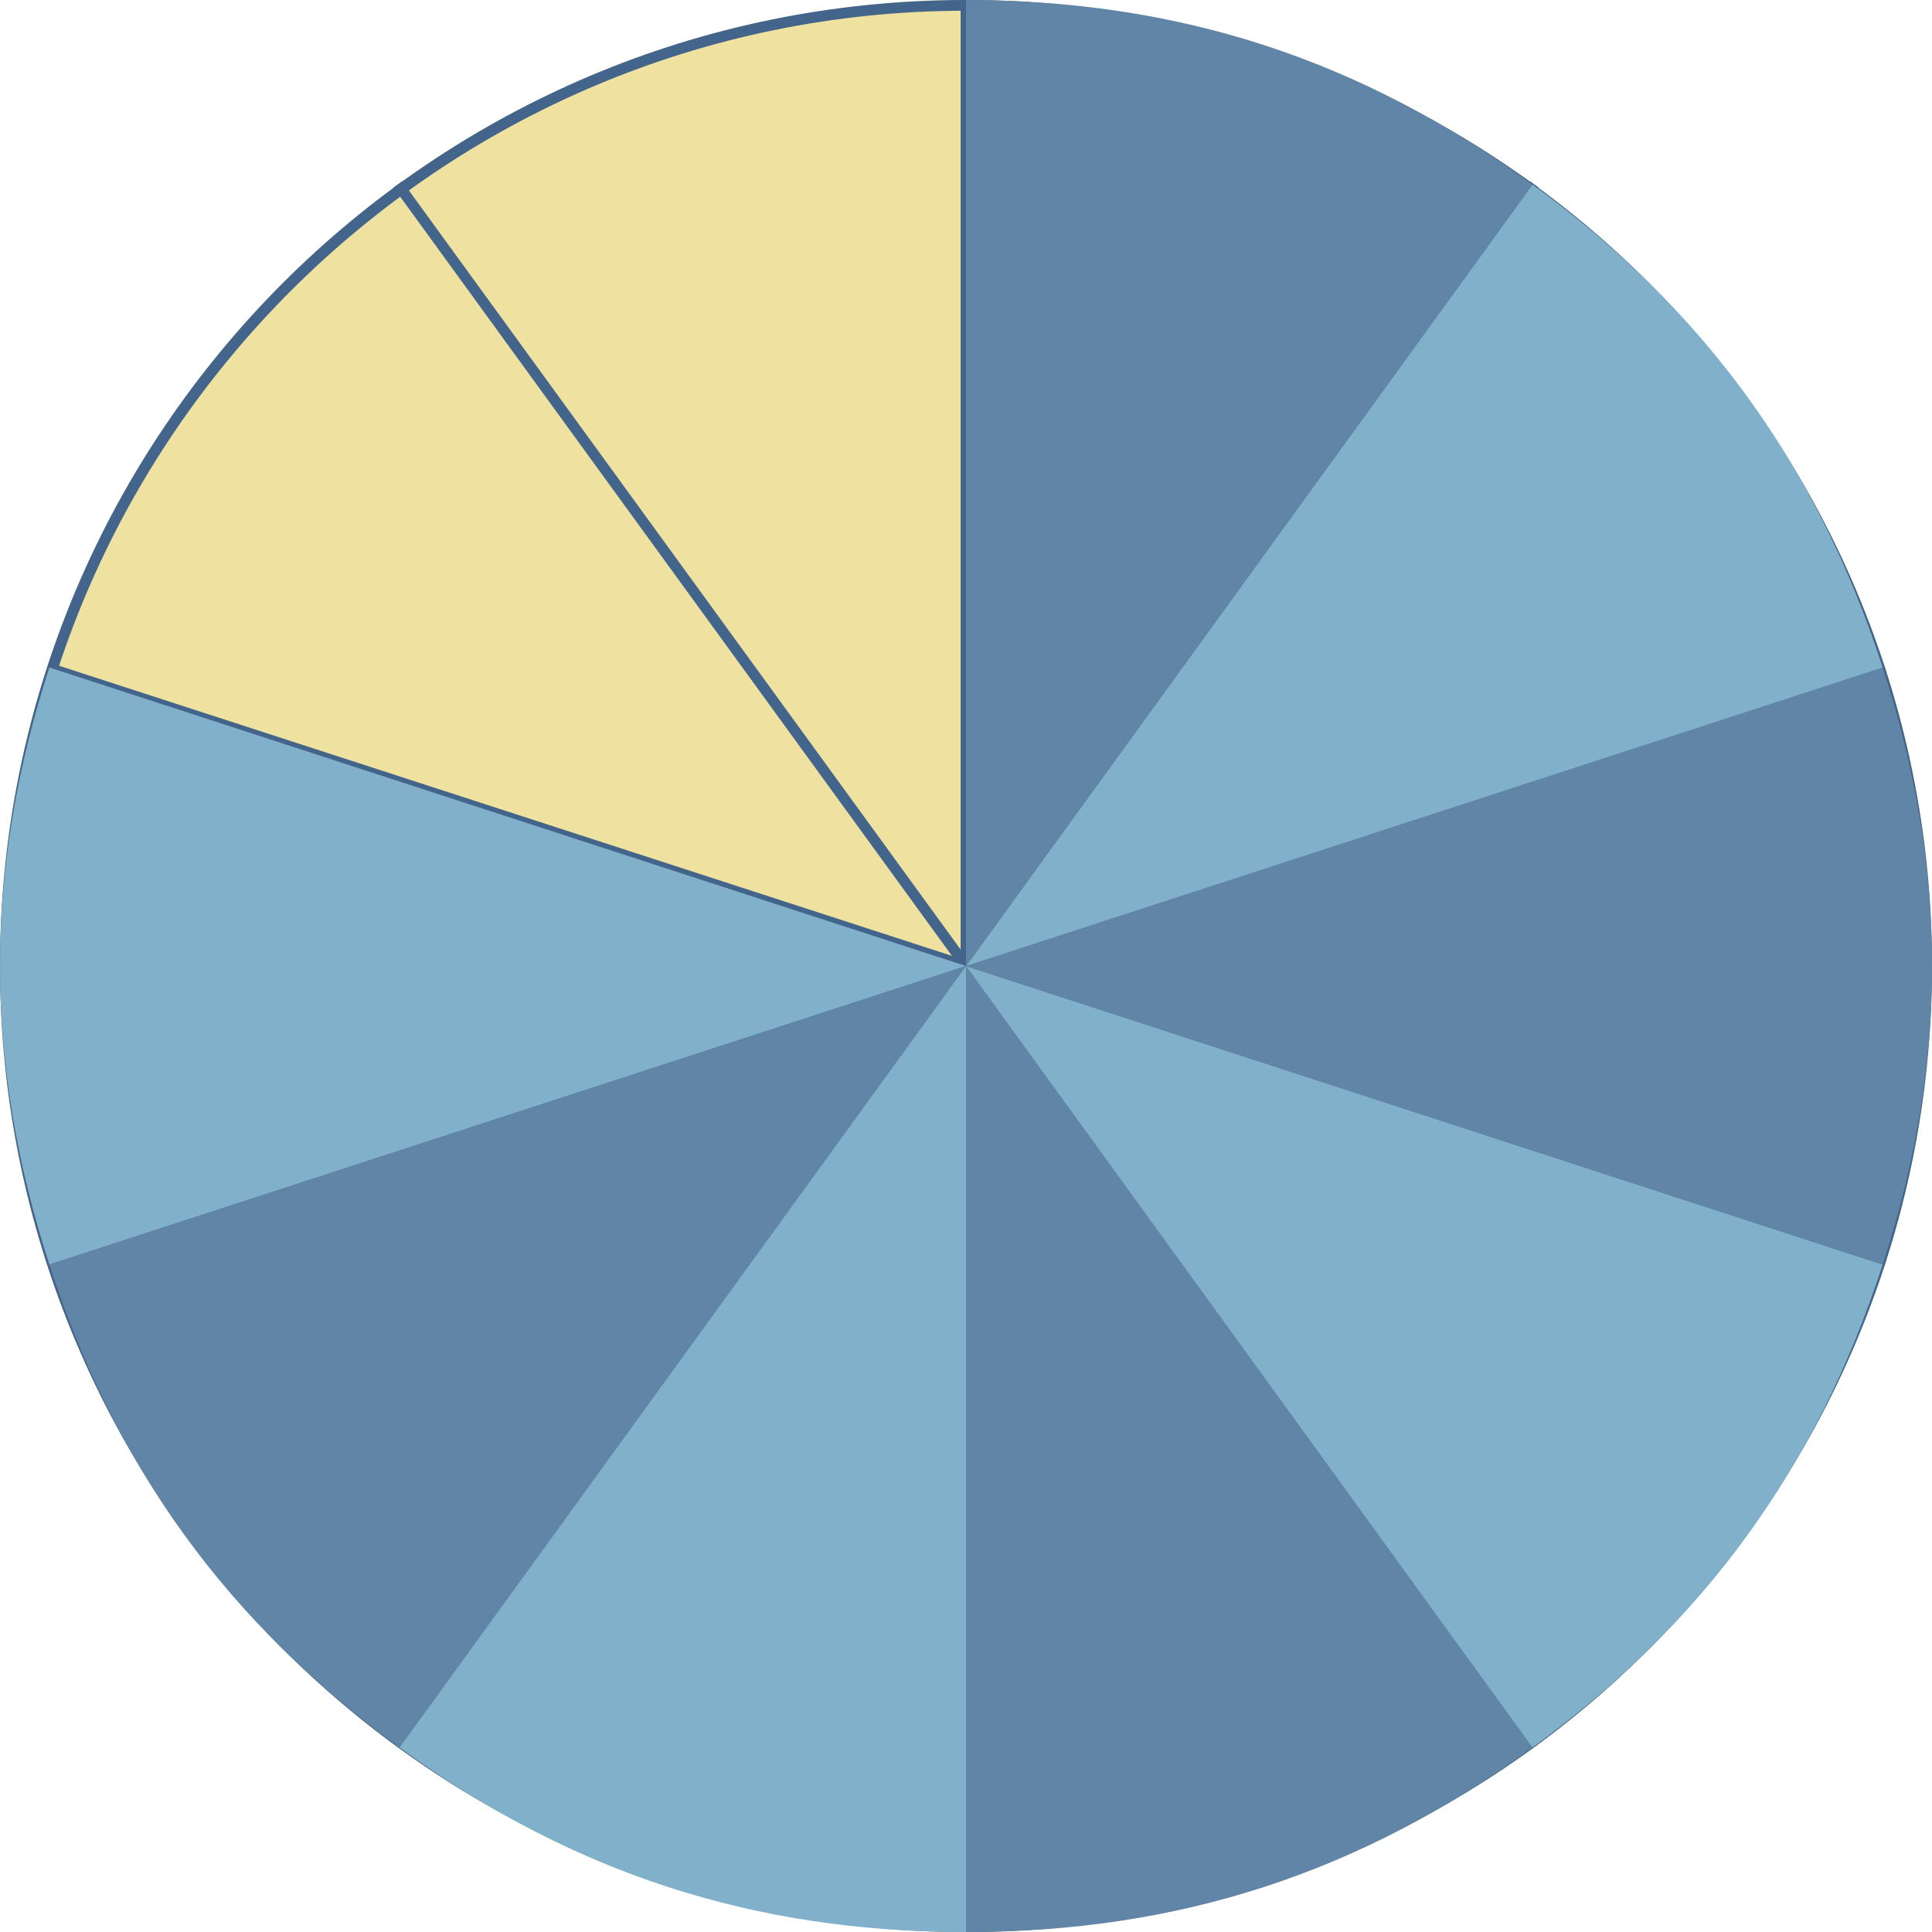 <?xml version="1.0" encoding="utf-8"?>
<!-- Generator: Adobe Illustrator 15.0.2, SVG Export Plug-In . SVG Version: 6.00 Build 0)  -->
<!DOCTYPE svg PUBLIC "-//W3C//DTD SVG 1.1//EN" "http://www.w3.org/Graphics/SVG/1.1/DTD/svg11.dtd">
<svg version="1.1" id="Layer_1" xmlns="http://www.w3.org/2000/svg" xmlns:xlink="http://www.w3.org/1999/xlink" x="0px" y="0px"
	 width="90px" height="90px" viewBox="0 0 90 90" enable-background="new 0 0 90 90" xml:space="preserve">
<g>
	<g>
		<circle fill="#EFE2A1" cx="45" cy="45" r="45"/>
		<path fill="#44658B" d="M45,0.5c24.537,0,44.5,19.963,44.5,44.5S69.537,89.499,45,89.499C20.462,89.499,0.5,69.537,0.5,45
			S20.462,0.5,45,0.5 M45,0C20.146,0,0,20.146,0,45c0,24.854,20.146,44.999,45,44.999c24.854,0,45-20.146,45-44.999
			C90,20.146,69.854,0,45,0L45,0z"/>
	</g>
	<g>
		<rect x="44.75" y="0.002" fill="#44658B" width="0.5" height="89.998"/>
		
			<rect x="0.001" y="44.75" transform="matrix(-0.588 -0.809 0.809 -0.588 35.047 107.857)" fill="#44658B" width="89.998" height="0.5"/>
		
			<rect x="0.001" y="44.752" transform="matrix(-0.951 -0.309 0.309 -0.951 73.897 101.707)" fill="#44658B" width="90.003" height="0.499"/>
		
			<rect x="44.752" y="0.002" transform="matrix(-0.309 -0.951 0.951 -0.309 16.118 101.713)" fill="#44658B" width="0.499" height="90"/>
		
			<rect x="44.747" y="0.001" transform="matrix(-0.809 -0.588 0.588 -0.809 54.956 107.852)" fill="#44658B" width="0.498" height="89.996"/>
	</g>
</g>
<g>
	<g>
		<g>
			<g>
				<path fill="#81B1CA" d="M45.001,45.002L2.3,58.907c-3.065-9.453-3.065-18.356,0-27.812L45.001,45.002z"/>
			</g>
		</g>
		<g>
			<g>
				<path fill="#6185A6" d="M45.001,45.002L18.608,81.407C10.585,75.563,5.363,68.36,2.3,58.907L45.001,45.002z"/>
			</g>
		</g>
		<g>
			<g>
				<path fill="#81B1CA" d="M45.001,45.002v45.001c-9.919,0-18.367-2.751-26.391-8.596L45.001,45.002z"/>
			</g>
		</g>
		<g>
			<g>
				<path fill="#6185A6" d="M45.001,45.002L71.39,81.407c-8.023,5.845-16.47,8.596-26.389,8.596V45.002z"/>
			</g>
		</g>
		<g>
			<g>
				<path fill="#81B1CA" d="M45.001,45.002l42.7,13.905c-3.065,9.453-8.286,16.656-16.312,22.5L45.001,45.002z"/>
			</g>
		</g>
		<g>
			<g>
				<path fill="#6185A6" d="M45.001,45.002l42.7-13.906c3.066,9.455,3.066,18.358,0,27.812L45.001,45.002z"/>
			</g>
		</g>
		<g>
			<g>
				<path fill="#81B1CA" d="M45.001,45.002L71.39,8.597c8.025,5.843,13.246,13.046,16.312,22.499L45.001,45.002z"/>
			</g>
		</g>
		<g>
			<g>
				<path fill="#6185A6" d="M45.001,45.002V0.003c9.919,0,18.366,2.751,26.389,8.594L45.001,45.002z"/>
			</g>
		</g>
	</g>
</g>
</svg>
